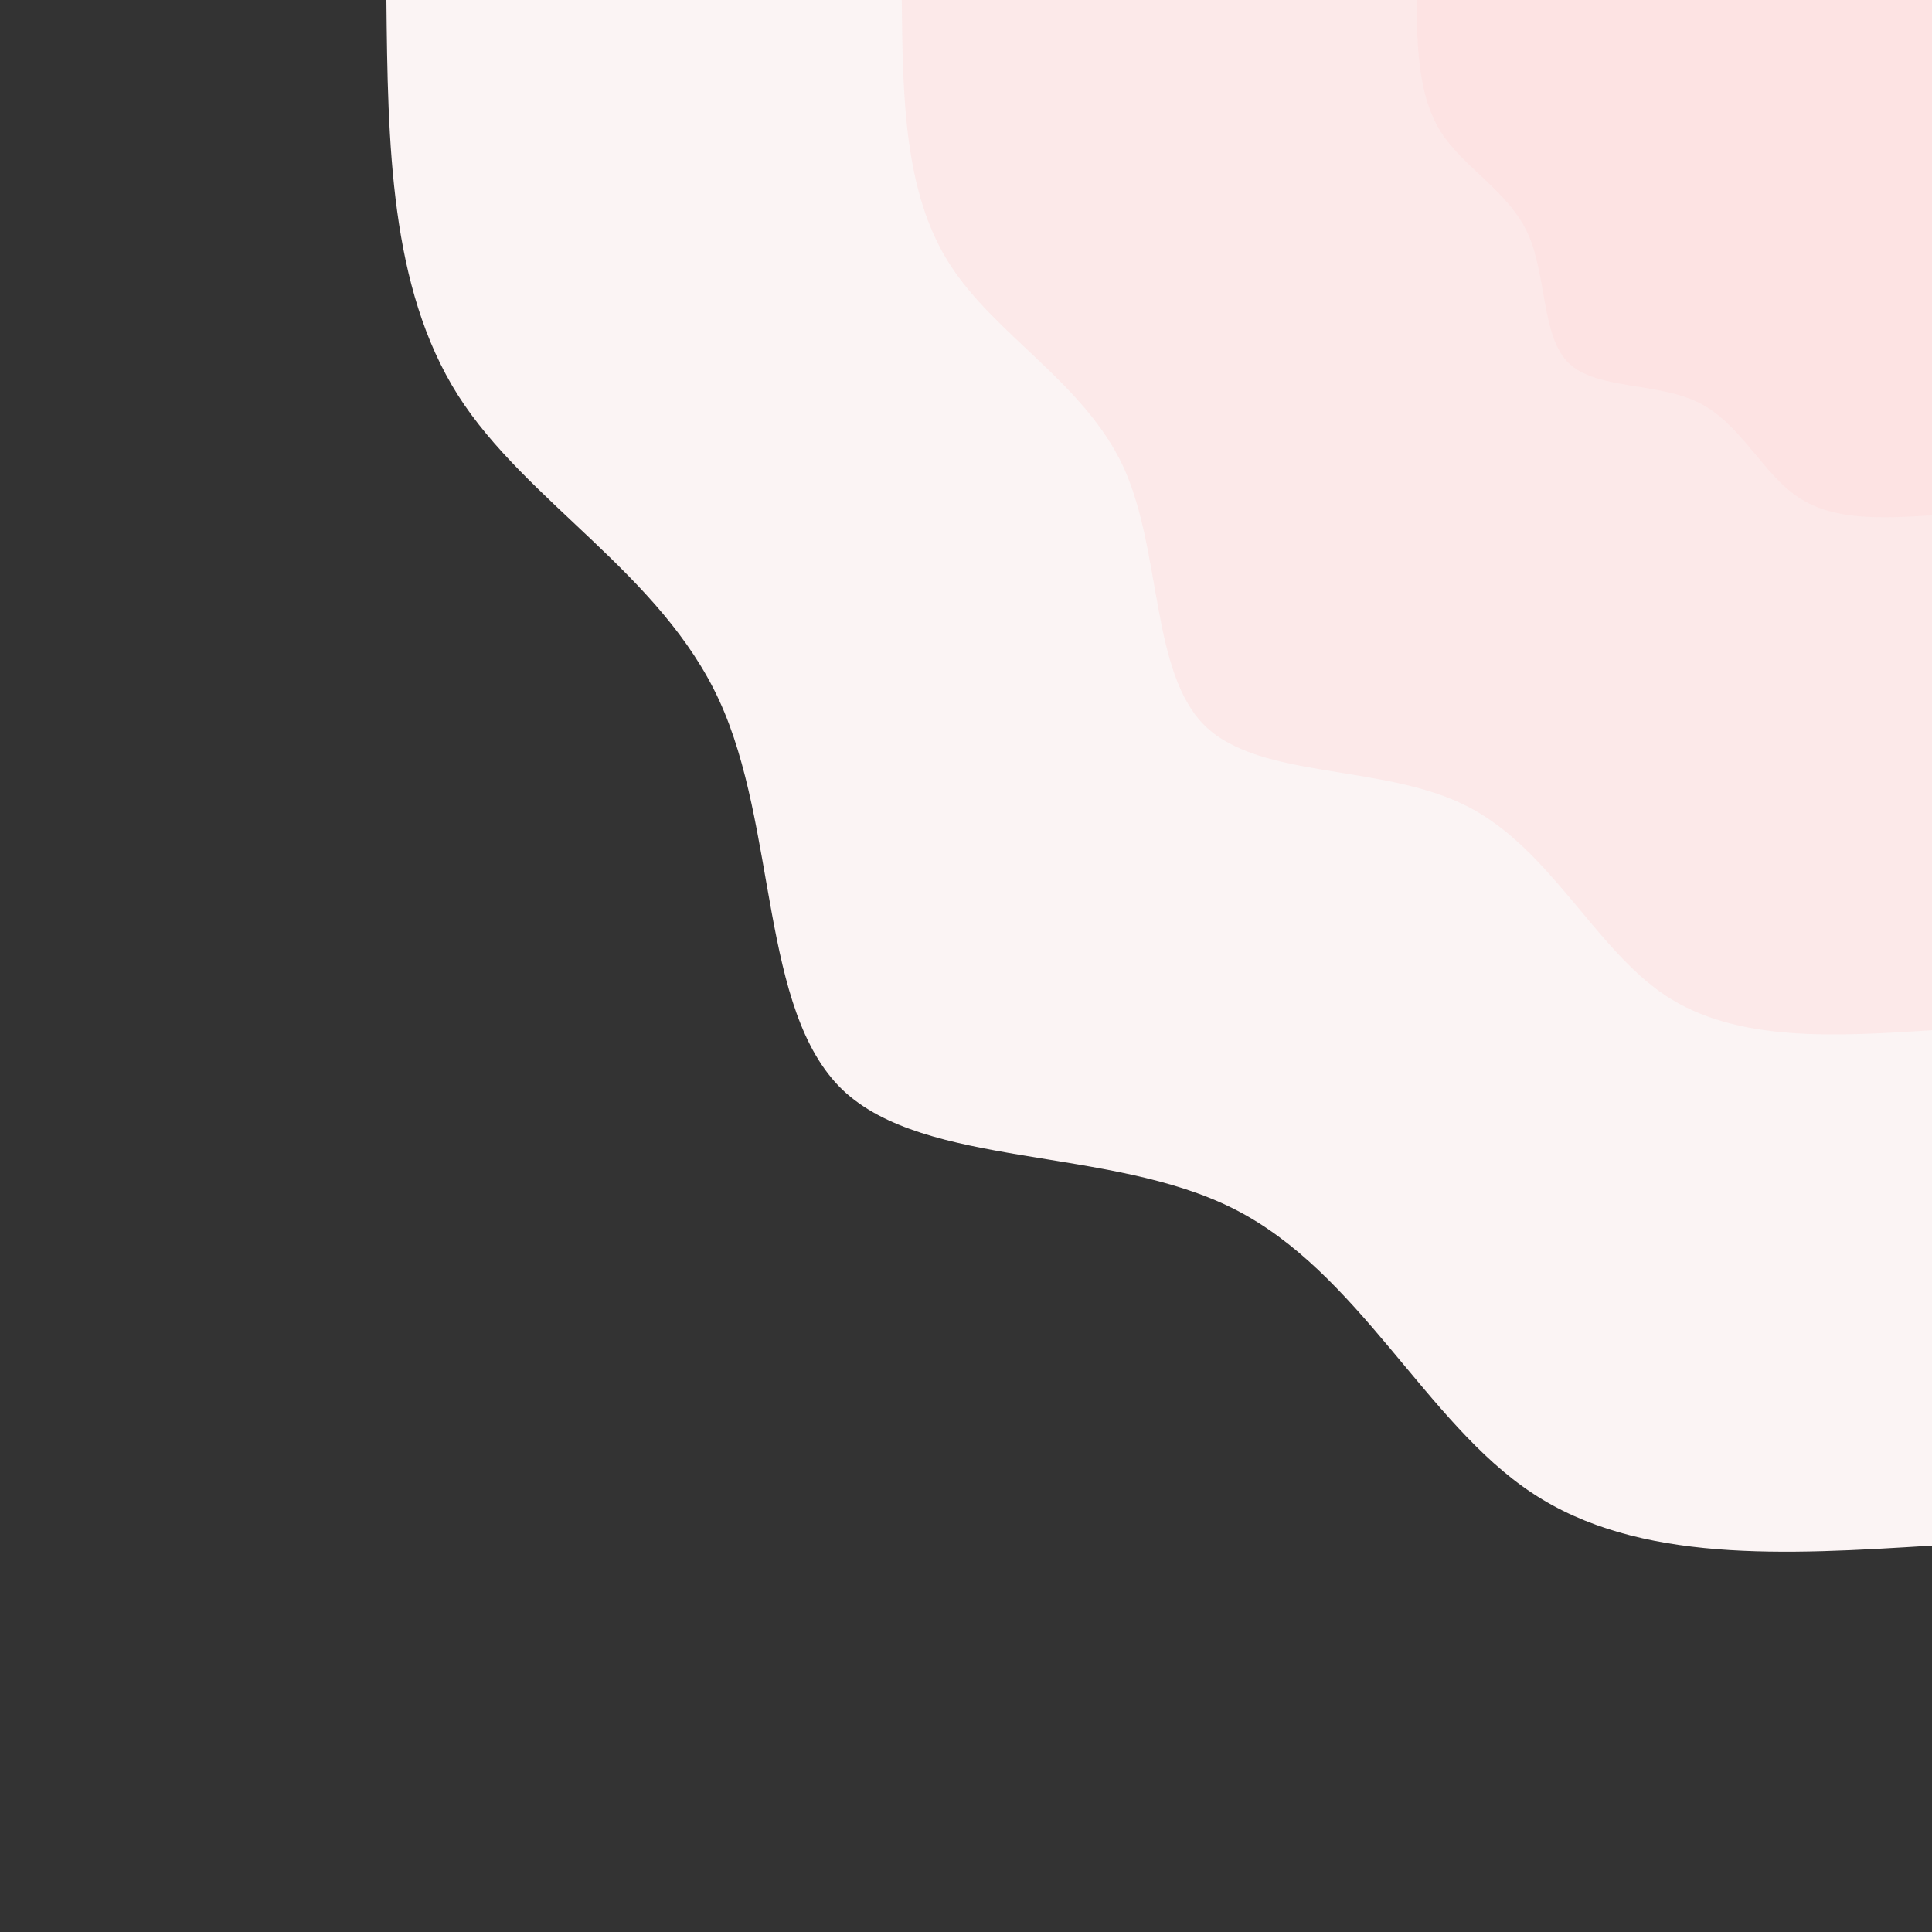 <svg id="visual" viewBox="0 0 400 400" width="400" height="400" xmlns="http://www.w3.org/2000/svg" xmlns:xlink="http://www.w3.org/1999/xlink" version="1.1">
  <rect x="0" y="0" width="400" height="400" fill="#333333" stroke="none"/>
  <defs>
    <linearGradient id="grad1_0" x1="0%" y1="0%" x2="100%" y2="100%">
      <stop offset="30%" stop-color="#fde3e3" stop-opacity="1"></stop>
      <stop offset="70%" stop-color="#fde3e3" stop-opacity="1"></stop>
    </linearGradient>
  </defs>
  <defs>
    <linearGradient id="grad1_1" x1="0%" y1="0%" x2="100%" y2="100%">
      <stop offset="30%" stop-color="#fde3e3" stop-opacity="1"></stop>
      <stop offset="70%" stop-color="#fcefee" stop-opacity="1"></stop>
    </linearGradient>
  </defs>
  <defs>
    <linearGradient id="grad1_2" x1="0%" y1="0%" x2="100%" y2="100%">
      <stop offset="30%" stop-color="#fafafa" stop-opacity="1"></stop>
      <stop offset="70%" stop-color="#fcefee" stop-opacity="1"></stop>
    </linearGradient>
  </defs>
  <defs>
    <linearGradient id="grad2_0" x1="0%" y1="0%" x2="100%" y2="100%">
      <stop offset="30%" stop-color="#fde3e3" stop-opacity="1"></stop>
      <stop offset="70%" stop-color="#fde3e3" stop-opacity="1"></stop>
    </linearGradient>
  </defs>
  <defs>
    <linearGradient id="grad2_1" x1="0%" y1="0%" x2="100%" y2="100%">
      <stop offset="30%" stop-color="#fcefee" stop-opacity="1"></stop>
      <stop offset="70%" stop-color="#fde3e3" stop-opacity="1"></stop>
    </linearGradient>
  </defs>
  <defs>
    <linearGradient id="grad2_2" x1="0%" y1="0%" x2="100%" y2="100%">
      <stop offset="30%" stop-color="#fcefee" stop-opacity="1"></stop>
      <stop offset="70%" stop-color="#fafafa" stop-opacity="1"></stop>
    </linearGradient>
  </defs>
  <g transform="translate(400, 0)">
    <path
      d="M0 320C-30.4 321.9 -60.8 323.7 -82.8 309.1C-104.9 294.5 -118.6 263.4 -144.5 250.3C-170.4 237.2 -208.4 242 -225.6 225.6C-242.7 209.1 -239 171.3 -251.1 145C-263.2 118.7 -291.1 104 -305.2 81.8C-319.3 59.5 -319.7 29.8 -320 0L0 0Z"
      fill="#fbf4f4"></path>
    <path
      d="M0 213.3C-20.3 214.6 -40.5 215.8 -55.2 206.1C-69.9 196.3 -79.1 175.6 -96.3 166.9C-113.6 158.1 -138.9 161.4 -150.4 150.4C-161.8 139.4 -159.4 114.2 -167.4 96.7C-175.5 79.2 -194.1 69.4 -203.5 54.5C-212.9 39.7 -213.1 19.8 -213.3 0L0 0Z"
      fill="#fce9e9"></path>
    <path d="M0 106.7C-10.1 107.3 -20.3 107.9 -27.6 103C-35 98.2 -39.5 87.8 -48.2 83.4C-56.8 79.1 -69.5 80.7 -75.2 75.2C-80.9 69.7 -79.7 57.1 -83.7 48.3C-87.7 39.6 -97 34.7 -101.7 27.3C-106.4 19.8 -106.6 9.9 -106.7 0L0 0Z" fill="#fde3e3"></path>
  </g>
</svg>

